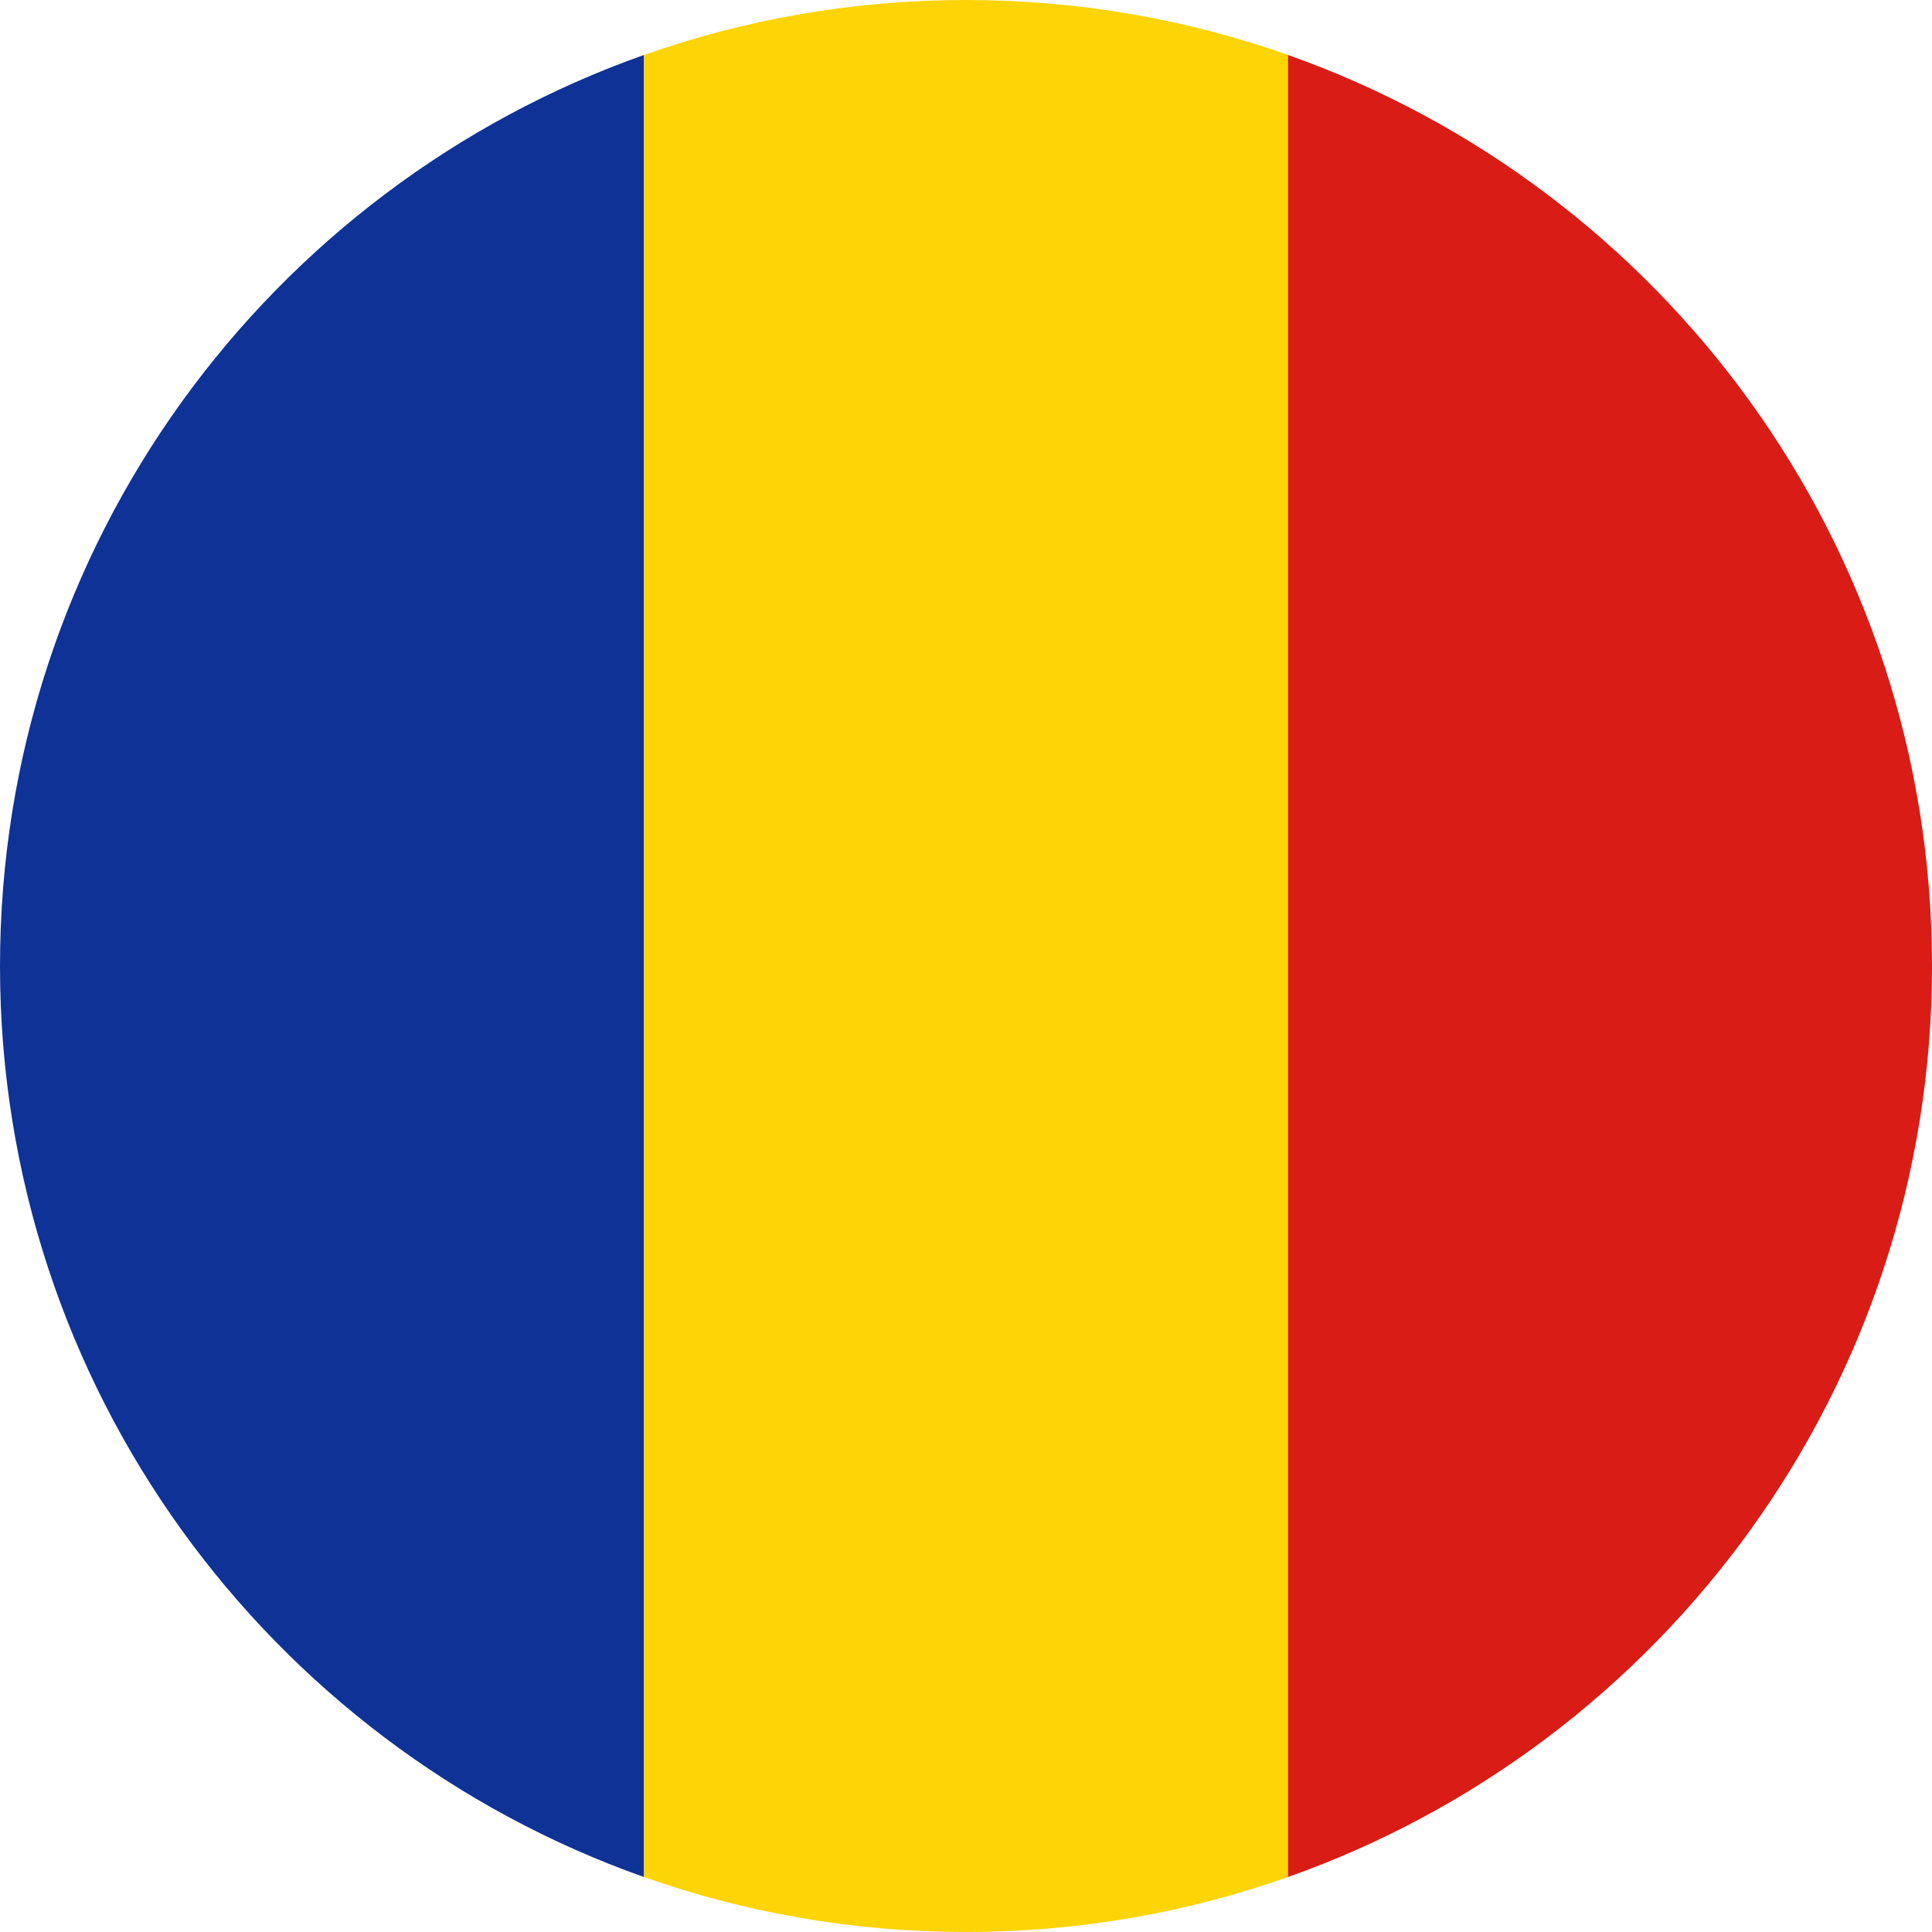 <svg width="120" height="120" viewBox="0 0 120 120" fill="none" xmlns="http://www.w3.org/2000/svg">
<g clip-path="url(#clip0_909_291444)">
<path d="M40 116.586C16.696 108.349 0 86.124 0 60C0 33.876 16.696 11.651 40 3.414V116.586Z" fill="#0F3296"/>
<path d="M80 3.414V116.586C73.744 118.797 67.013 120 60 120C52.987 120 46.256 118.797 40 116.586V3.414C46.256 1.203 52.987 0 60 0C67.013 0 73.744 1.203 80 3.414Z" fill="#FDD406"/>
<path d="M80 116.586C103.304 108.349 120 86.124 120 60C120 33.876 103.304 11.651 80 3.414V116.586Z" fill="#D91C16"/>
</g>
<defs>
<clipPath id="clip0_909_291444">
<rect width="120" height="120" fill="white"/>
</clipPath>
</defs>
</svg>
